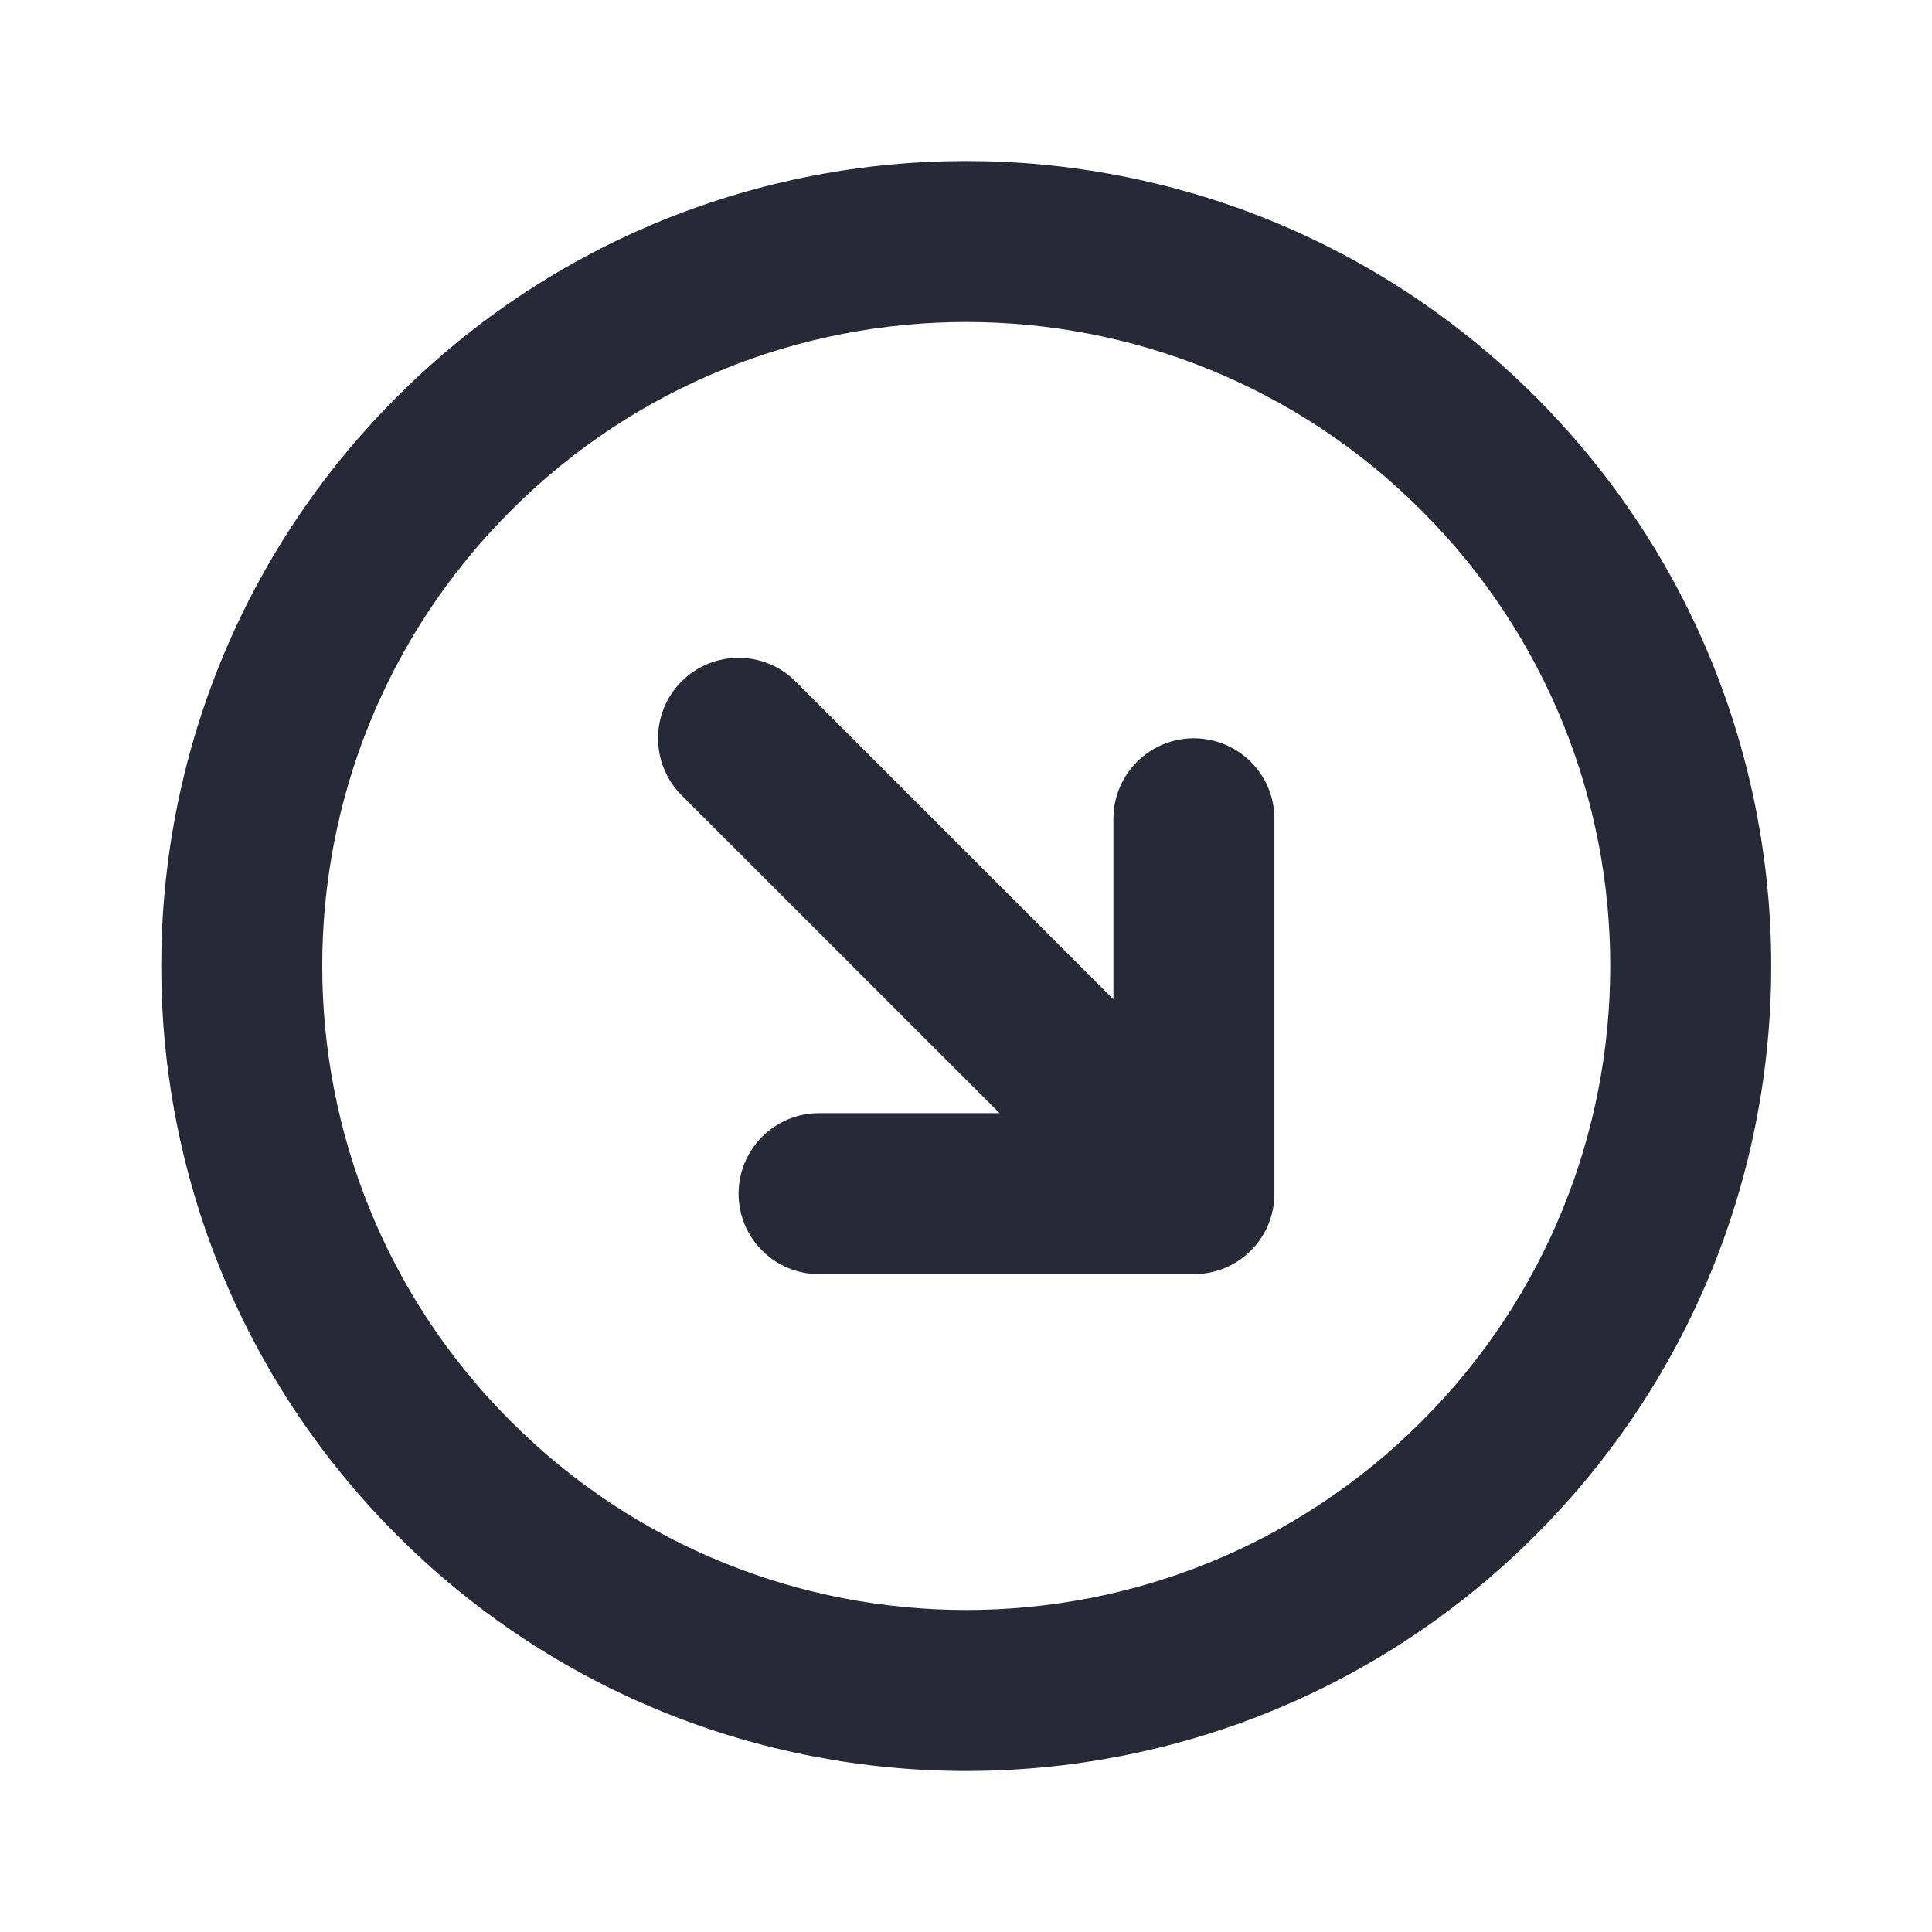 <svg width="24" height="24" viewBox="0 0 24 24" fill="none" xmlns="http://www.w3.org/2000/svg">
<path d="M9.882 8.464L13.831 12.414V10.171C13.831 9.619 14.279 9.171 14.831 9.171C14.866 9.171 14.9 9.173 14.934 9.177C15.438 9.228 15.831 9.654 15.831 10.171V14.828C15.831 15.381 15.384 15.828 14.831 15.828H10.175C9.622 15.828 9.175 15.381 9.175 14.828C9.175 14.276 9.622 13.828 10.175 13.828H12.417L8.467 9.879C8.077 9.488 8.077 8.855 8.467 8.464C8.858 8.074 9.491 8.074 9.882 8.464Z" fill="#272937"/>
<path fill-rule="evenodd" clip-rule="evenodd" d="M19.074 19.071C15.169 22.976 8.837 22.976 4.932 19.071C1.027 15.166 1.027 8.834 4.932 4.929C8.837 1.024 15.169 1.024 19.074 4.929C22.979 8.834 22.979 15.166 19.074 19.071ZM17.66 6.343C20.784 9.467 20.784 14.533 17.66 17.657C14.536 20.781 9.47 20.781 6.346 17.657C3.222 14.533 3.222 9.467 6.346 6.343C9.47 3.219 14.536 3.219 17.66 6.343Z" fill="#272937"/>
</svg>
